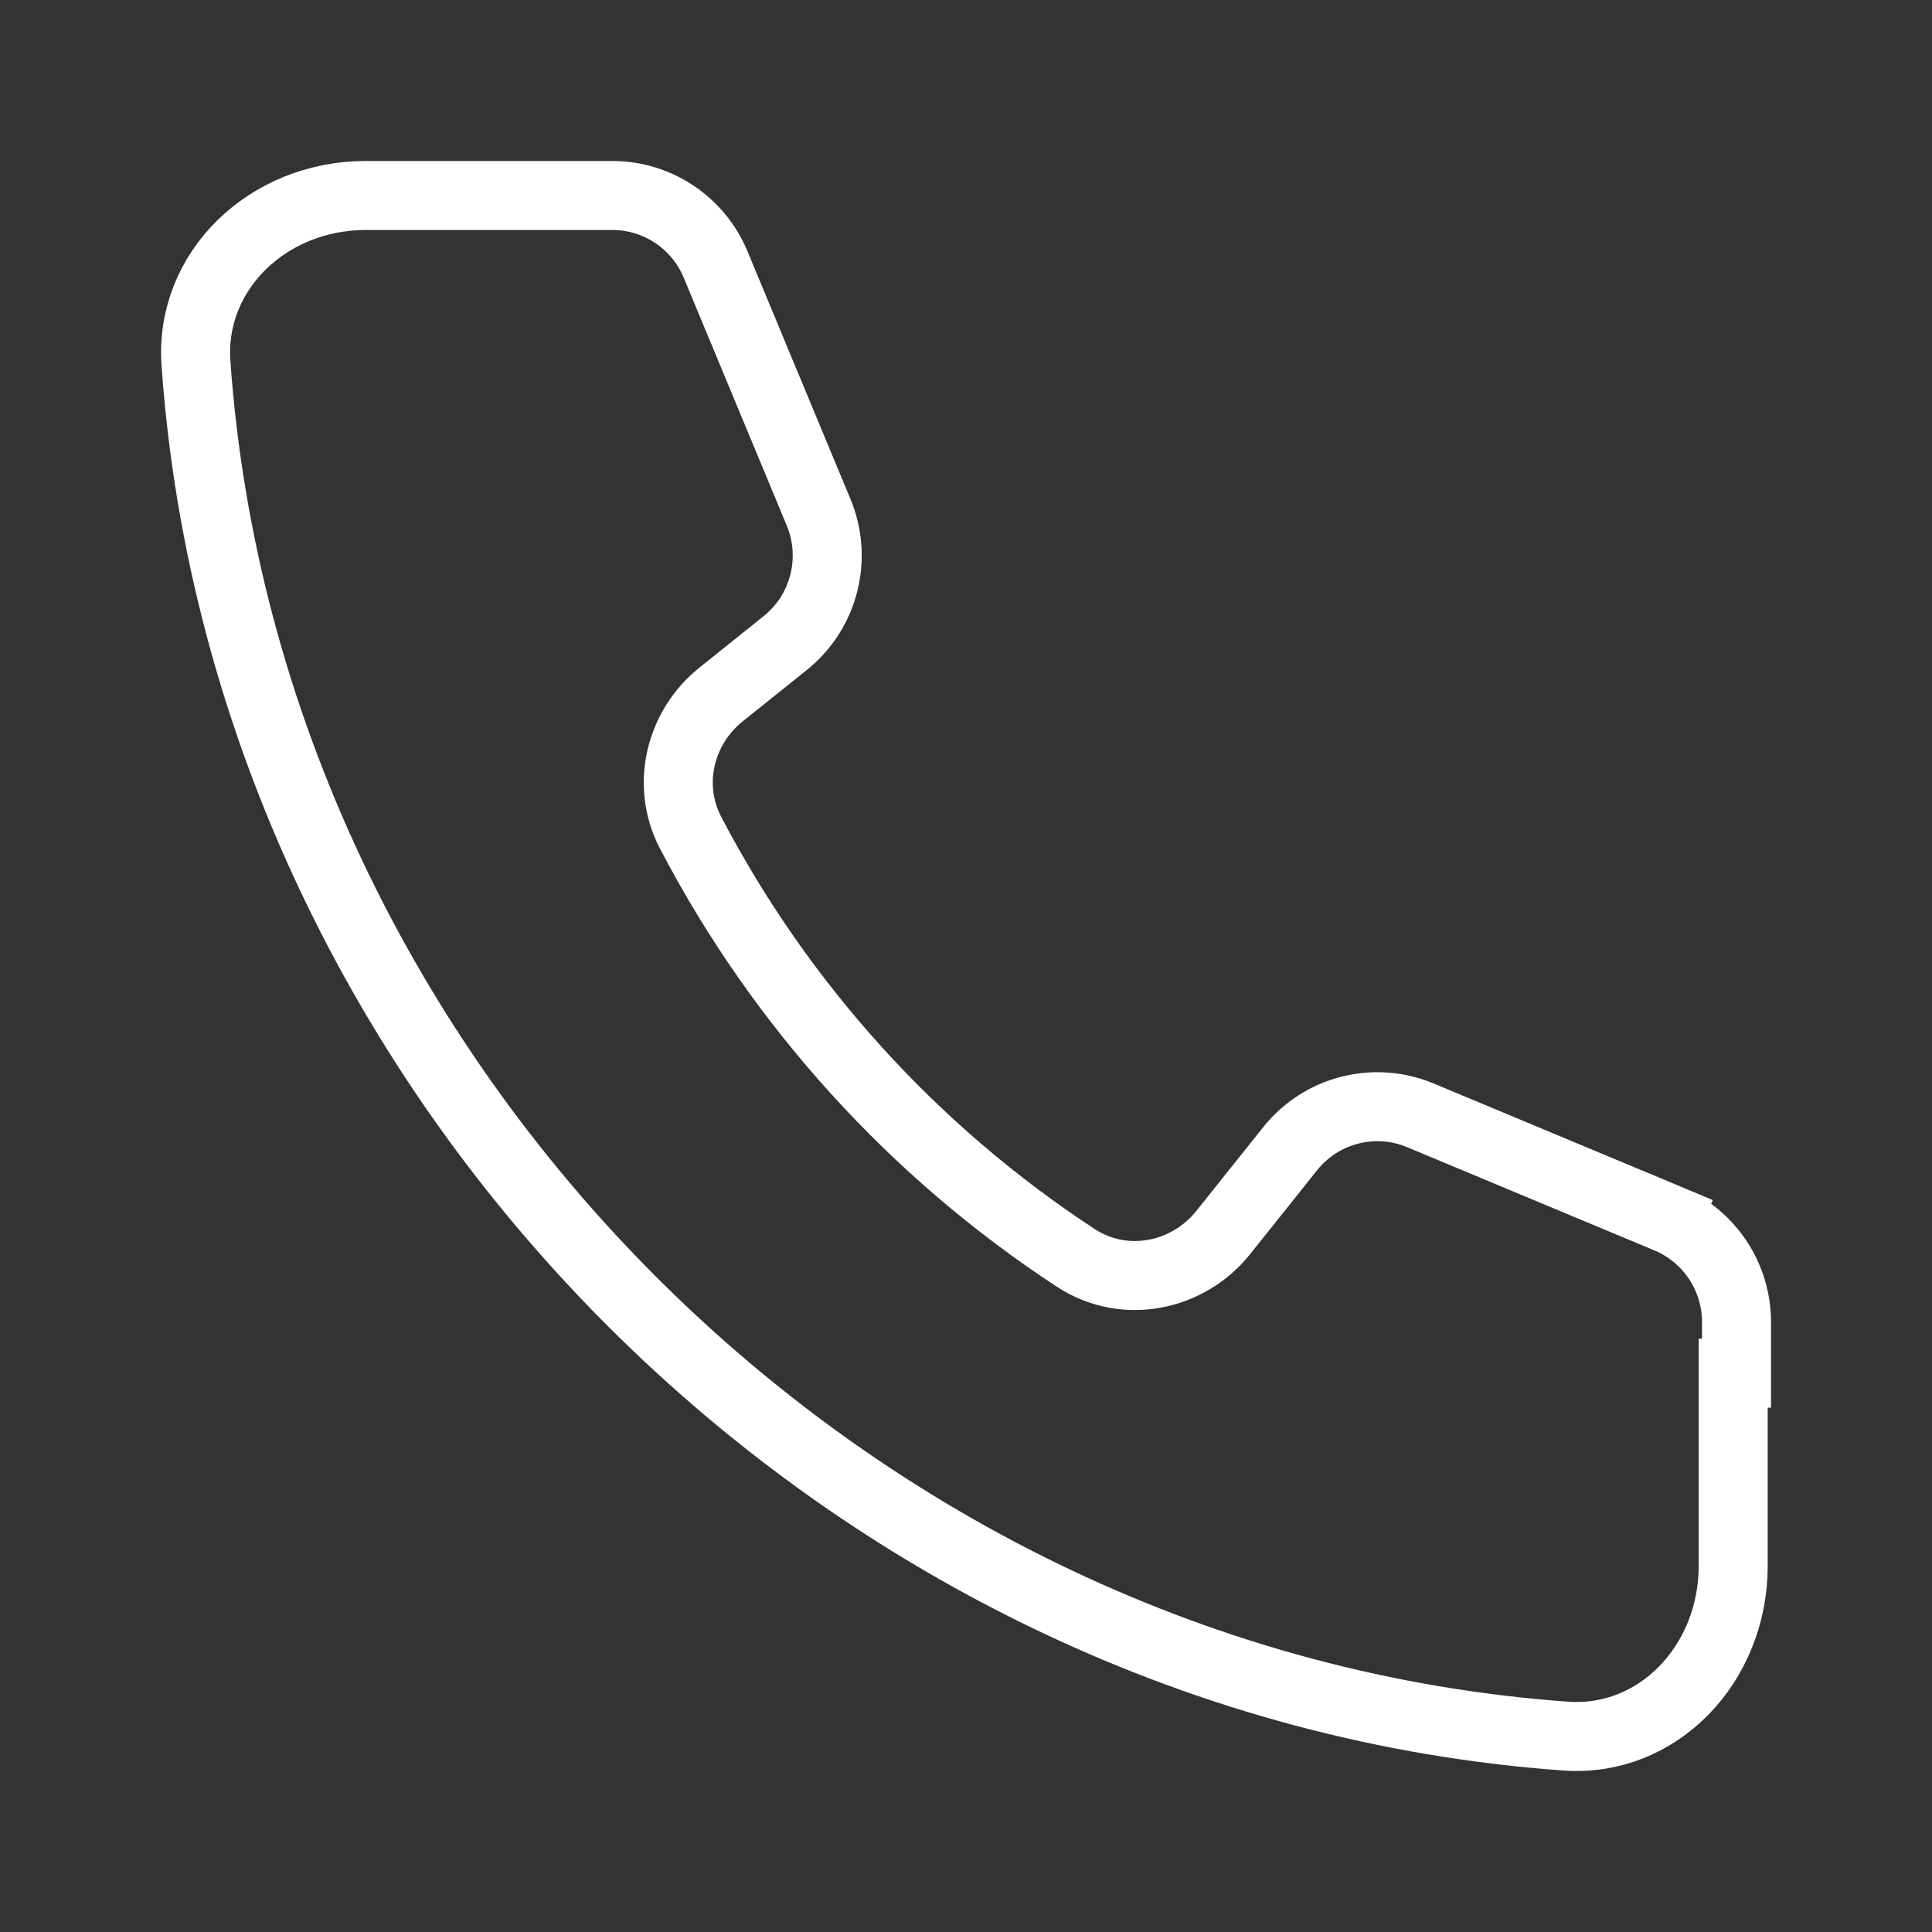 <svg width="28" height="28" viewBox="0 0 28 28" fill="none" xmlns="http://www.w3.org/2000/svg">
    <rect x="0" y="0" width="28" height="28" fill="#333333" stroke="none"/>
    <path d="M11.864 7.425L11.864 7.425C12.142 8.094 11.945 8.867 11.38 9.32C11.38 9.32 11.38 9.32 11.38 9.32L10.449 10.066C9.861 10.537 9.644 11.368 10.008 12.067C11.314 14.569 13.243 16.692 15.589 18.229C16.302 18.696 17.22 18.498 17.727 17.864C17.727 17.864 17.727 17.864 17.727 17.864L18.697 16.649C19.148 16.083 19.919 15.886 20.585 16.164L20.585 16.164L24.169 17.66L24.362 17.199L24.169 17.66C24.773 17.913 25.167 18.504 25.167 19.161V19.901H25.119V20.401V22.691C25.119 24.123 24.022 25.255 22.696 25.161C12.304 24.422 3.576 15.702 2.84 5.263C2.746 3.931 3.877 2.833 5.303 2.833H8.874C9.528 2.833 10.119 3.227 10.371 3.833C10.371 3.833 10.371 3.833 10.371 3.833L11.864 7.425Z"
          stroke="white"/>
</svg>
